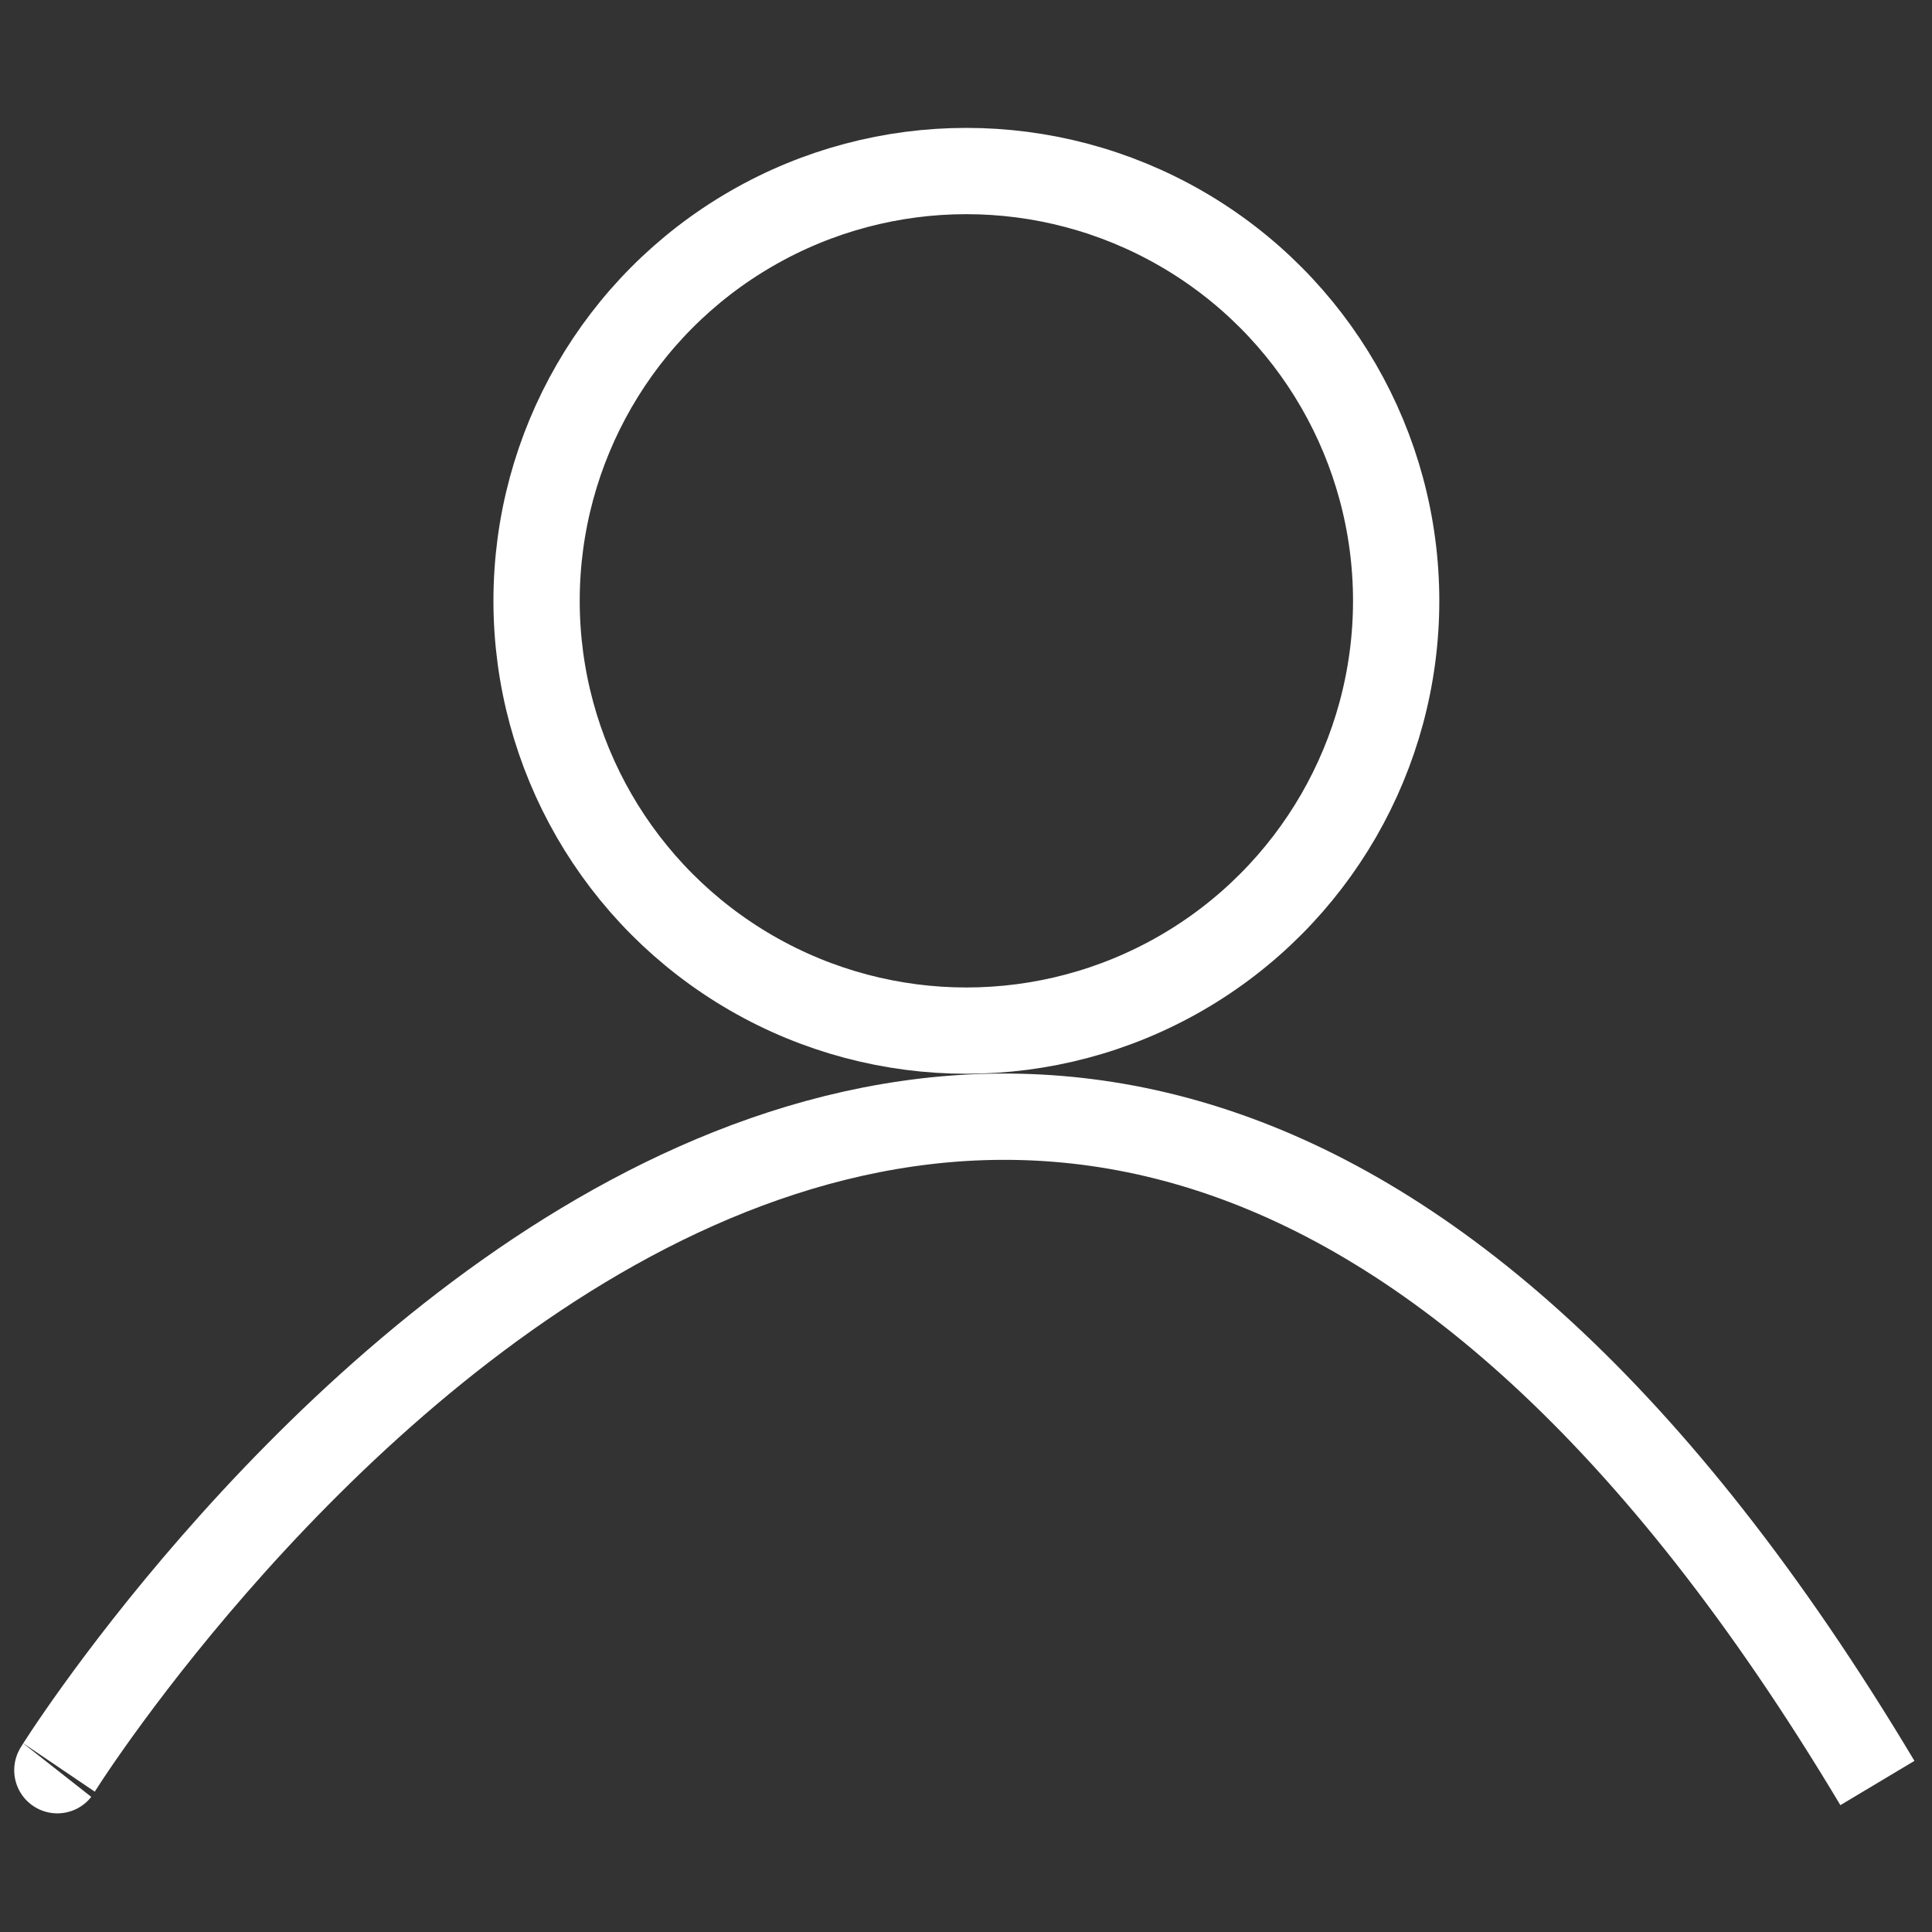<?xml version="1.0" encoding="UTF-8" standalone="no"?>
<!-- Created with Inkscape (http://www.inkscape.org/) -->

<!-- Created by Niila Vesterinen (https://nibazzador.github.io/) -->

<svg
   width="210mm"
   height="210mm"
   viewBox="0 0 210 210"
   version="1.1"
   id="svg5"
   inkscape:version="1.2.2 (732a01da63, 2022-12-09)"
   sodipodi:docname="me-dark.svg"
   xmlns:inkscape="http://www.inkscape.org/namespaces/inkscape"
   xmlns:sodipodi="http://sodipodi.sourceforge.net/DTD/sodipodi-0.dtd"
   xmlns="http://www.w3.org/2000/svg"
   xmlns:svg="http://www.w3.org/2000/svg">
  <rect x="0" y="0" width="210" height="210" fill="#333333" stroke="none"/>
  <sodipodi:namedview
     id="namedview7"
     pagecolor="#505050"
     bordercolor="#eeeeee"
     borderopacity="1"
     inkscape:showpageshadow="0"
     inkscape:pageopacity="0"
     inkscape:pagecheckerboard="0"
     inkscape:deskcolor="#505050"
     inkscape:document-units="mm"
     showgrid="false"
     inkscape:zoom="0.5946522"
     inkscape:cx="274.10981"
     inkscape:cy="400.23395"
     inkscape:window-width="1680"
     inkscape:window-height="987"
     inkscape:window-x="1912"
     inkscape:window-y="18"
     inkscape:window-maximized="1"
     inkscape:current-layer="g1052" />
  <defs
     id="defs2" />
  <g
     inkscape:label="Taso 1"
     inkscape:groupmode="layer"
     id="layer1">
    <g
       id="g1052"
       transform="matrix(1.641,0,0,1.641,-67.291,-136.002)">
      <g
         id="g7117"
         transform="matrix(1.905,0,0,1.905,-95.009,-132.9)">
        <path
           style="fill:none;stroke:#ffffff;stroke-width:3;stroke-opacity:1"
           d="m 73.393,174.82 c -0.158,0.201 32.216,-51.523 63.284,0.445"
           id="path236"
           sodipodi:nodetypes="cc" />
        <circle
           style="fill:none;stroke:#ffffff;stroke-width:3;stroke-opacity:1"
           id="path1048"
           cx="105"
           cy="134.16"
           r="14.944" />
      </g>
    </g>
  </g>
</svg>
